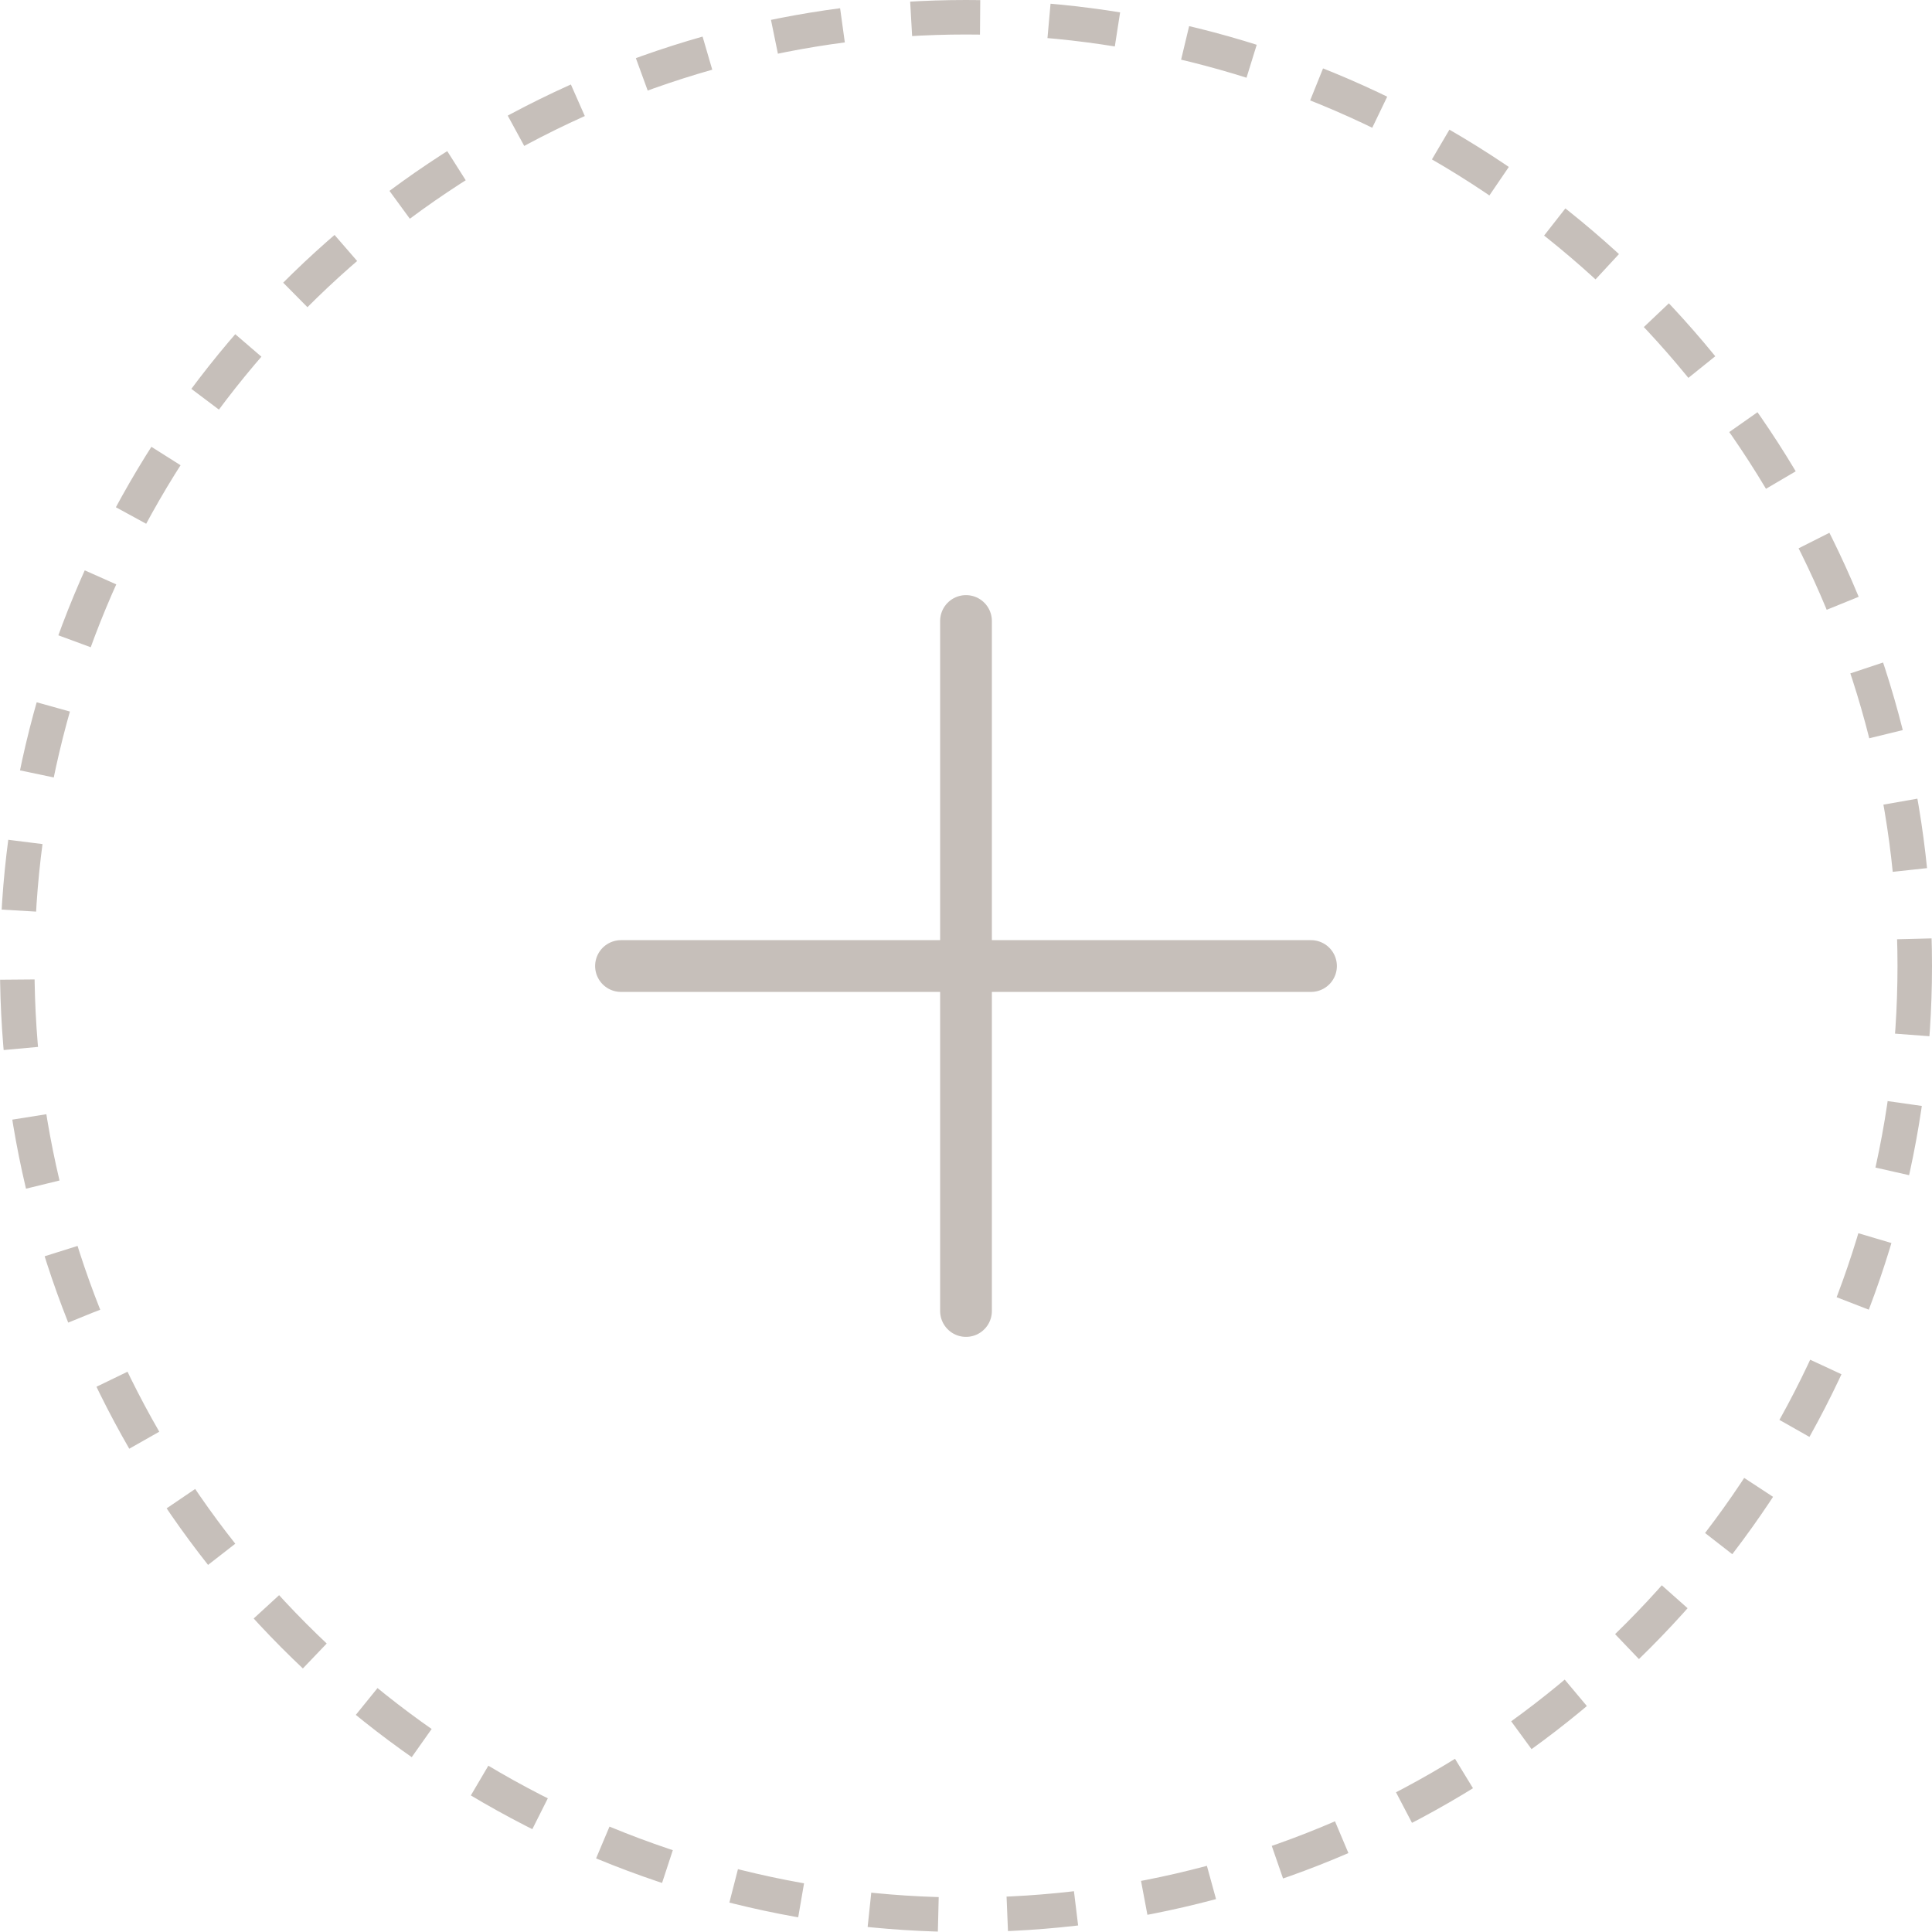 <svg width="56" height="56" viewBox="0 0 56 56" fill="none" xmlns="http://www.w3.org/2000/svg">
<circle cx="28" cy="28" r="27.5" stroke="#C6BFBA" stroke-dasharray="2 2"/>
<path d="M18 28.001H38" stroke="#C6BFBA" stroke-width="1.5" stroke-linecap="round"/>
<path d="M28 38V18" stroke="#C6BFBA" stroke-width="1.5" stroke-linecap="round"/>
</svg>
